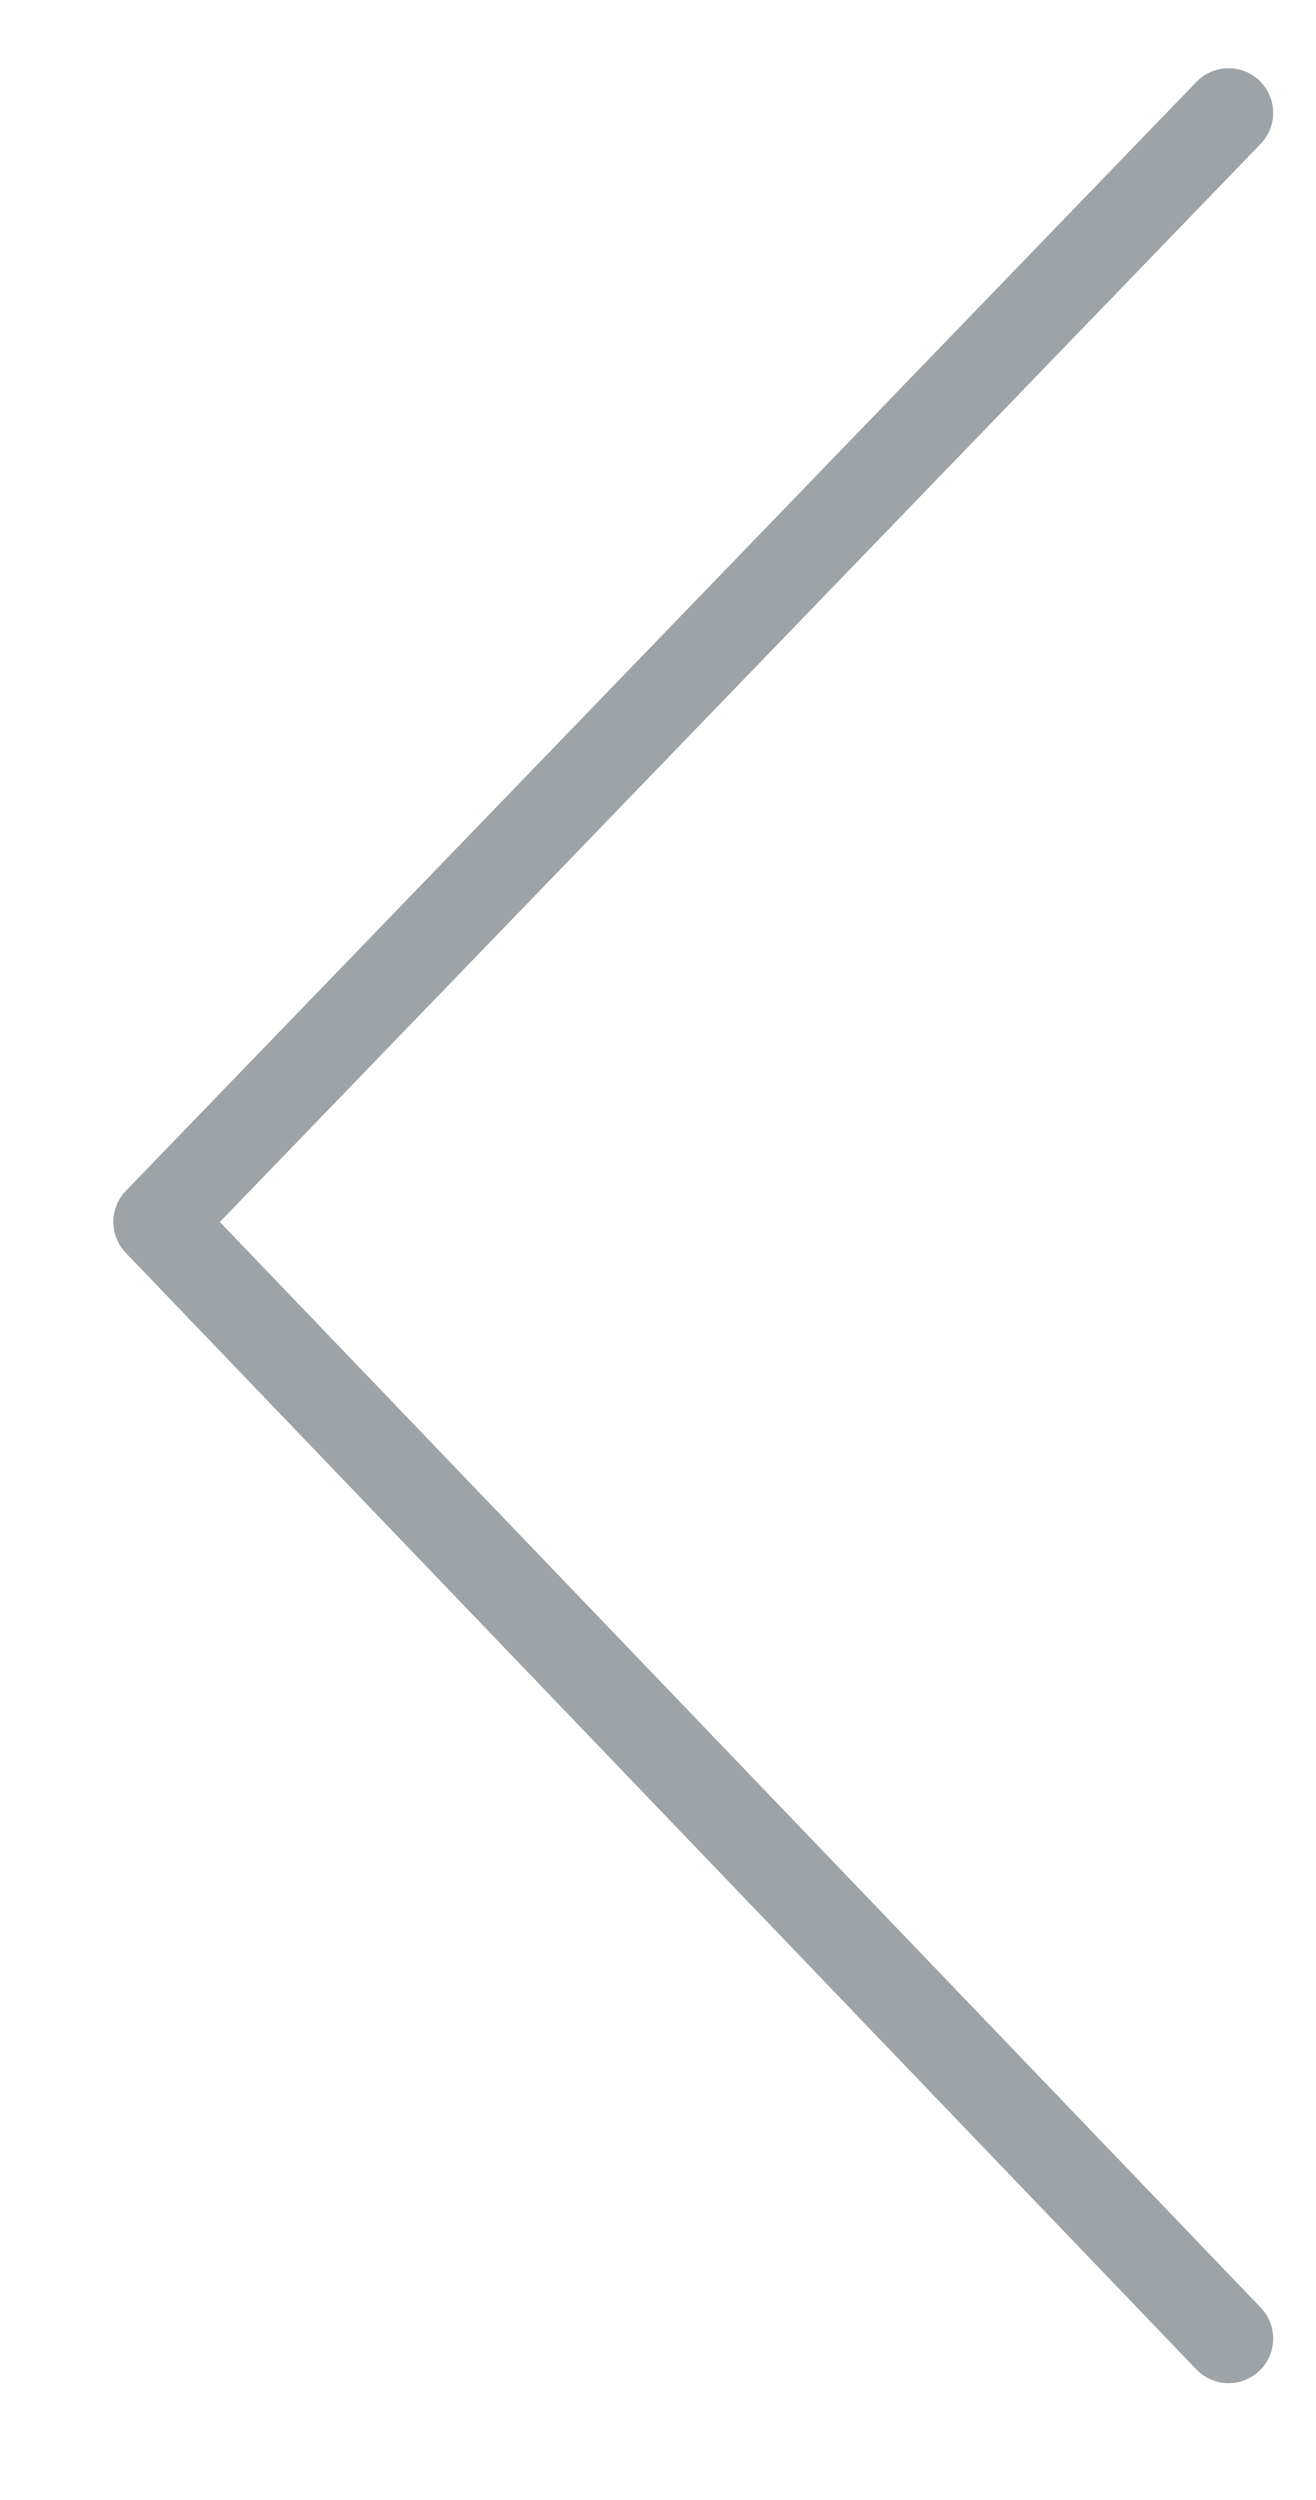 <?xml version="1.0" encoding="utf-8"?>
<!-- Generator: Adobe Illustrator 16.0.4, SVG Export Plug-In . SVG Version: 6.00 Build 0)  -->
<!DOCTYPE svg PUBLIC "-//W3C//DTD SVG 1.1//EN" "http://www.w3.org/Graphics/SVG/1.1/DTD/svg11.dtd">
<svg version="1.1" xmlns="http://www.w3.org/2000/svg" xmlns:xlink="http://www.w3.org/1999/xlink" x="0px" y="0px" width="14.75px"
	 height="28px" viewBox="0 0 14.75 28" enable-background="new 0 0 14.75 28" xml:space="preserve">
<g id="Toolkit">
	<g>
		<g>
			<defs>
				<path id="SVGID_13_" d="M-619.47-527.923c0.41,0,0.739-0.332,0.739-0.739c0-0.409-0.329-0.741-0.739-0.741
					c-0.408,0-0.74,0.332-0.74,0.741C-620.21-528.255-619.878-527.923-619.47-527.923"/>
			</defs>
			<clipPath id="SVGID_1_">
				<use xlink:href="#SVGID_13_"  overflow="visible"/>
			</clipPath>
			<g clip-path="url(#SVGID_1_)">
				<defs>
					<rect id="SVGID_15_" x="-1046.361" y="-953.263" width="1500" height="1100"/>
				</defs>
				<clipPath id="SVGID_2_">
					<use xlink:href="#SVGID_15_"  overflow="visible"/>
				</clipPath>
			</g>
		</g>
		<g>
			<defs>
				<path id="SVGID_17_" d="M-623.58-527.923c0.41,0,0.74-0.332,0.74-0.739c0-0.409-0.33-0.741-0.74-0.741s-0.738,0.332-0.738,0.741
					C-624.318-528.255-623.99-527.923-623.58-527.923"/>
			</defs>
			<clipPath id="SVGID_3_">
				<use xlink:href="#SVGID_17_"  overflow="visible"/>
			</clipPath>
			<g clip-path="url(#SVGID_3_)">
				<defs>
					<rect id="SVGID_19_" x="-1046.361" y="-953.263" width="1500" height="1100"/>
				</defs>
				<clipPath id="SVGID_4_">
					<use xlink:href="#SVGID_19_"  overflow="visible"/>
				</clipPath>
			</g>
		</g>
		<g>
			<defs>
				<path id="SVGID_21_" d="M-615.361-527.923c0.41,0,0.74-0.332,0.74-0.739c0-0.409-0.33-0.741-0.74-0.741
					c-0.408,0-0.739,0.332-0.739,0.741C-616.1-528.255-615.769-527.923-615.361-527.923"/>
			</defs>
			<clipPath id="SVGID_5_">
				<use xlink:href="#SVGID_21_"  overflow="visible"/>
			</clipPath>
			<g clip-path="url(#SVGID_5_)">
				<defs>
					<rect id="SVGID_23_" x="-1046.361" y="-953.263" width="1500" height="1100"/>
				</defs>
				<clipPath id="SVGID_6_">
					<use xlink:href="#SVGID_23_"  overflow="visible"/>
				</clipPath>
			</g>
		</g>
		<g>
			<defs>
				<path id="SVGID_25_" d="M-623.58-524.716c0.41,0,0.74-0.332,0.74-0.742c0-0.406-0.33-0.74-0.74-0.74s-0.738,0.334-0.738,0.74
					C-624.318-525.048-623.99-524.716-623.58-524.716"/>
			</defs>
			<clipPath id="SVGID_7_">
				<use xlink:href="#SVGID_25_"  overflow="visible"/>
			</clipPath>
			<g clip-path="url(#SVGID_7_)">
				<defs>
					<rect id="SVGID_27_" x="-1046.361" y="-953.263" width="1500" height="1100"/>
				</defs>
				<clipPath id="SVGID_8_">
					<use xlink:href="#SVGID_27_"  overflow="visible"/>
				</clipPath>
			</g>
		</g>
		<g>
			<defs>
				<path id="SVGID_29_" d="M-619.47-524.716c0.41,0,0.739-0.332,0.739-0.742c0-0.406-0.329-0.74-0.739-0.74
					c-0.408,0-0.74,0.334-0.74,0.74C-620.21-525.048-619.878-524.716-619.47-524.716"/>
			</defs>
			<clipPath id="SVGID_9_">
				<use xlink:href="#SVGID_29_"  overflow="visible"/>
			</clipPath>
			<g clip-path="url(#SVGID_9_)">
				<defs>
					<rect id="SVGID_31_" x="-1046.361" y="-953.263" width="1500" height="1100"/>
				</defs>
				<clipPath id="SVGID_10_">
					<use xlink:href="#SVGID_31_"  overflow="visible"/>
				</clipPath>
			</g>
		</g>
		<g>
			<defs>
				<path id="SVGID_33_" d="M-615.361-524.716c0.41,0,0.74-0.332,0.74-0.742c0-0.406-0.33-0.74-0.74-0.74
					c-0.408,0-0.739,0.334-0.739,0.74C-616.1-525.048-615.769-524.716-615.361-524.716"/>
			</defs>
			<clipPath id="SVGID_11_">
				<use xlink:href="#SVGID_33_"  overflow="visible"/>
			</clipPath>
			<g clip-path="url(#SVGID_11_)">
				<defs>
					<rect id="SVGID_35_" x="-1046.361" y="-953.263" width="1500" height="1100"/>
				</defs>
				<clipPath id="SVGID_12_">
					<use xlink:href="#SVGID_35_"  overflow="visible"/>
				</clipPath>
			</g>
		</g>
		<g>
			<defs>
				<path id="SVGID_37_" d="M-623.58-521.512c0.41,0,0.74-0.331,0.74-0.739c0-0.41-0.33-0.74-0.74-0.74s-0.738,0.33-0.738,0.74
					C-624.318-521.843-623.99-521.512-623.58-521.512"/>
			</defs>
			<clipPath id="SVGID_14_">
				<use xlink:href="#SVGID_37_"  overflow="visible"/>
			</clipPath>
			<g clip-path="url(#SVGID_14_)">
				<defs>
					<rect id="SVGID_39_" x="-1046.361" y="-953.263" width="1500" height="1100"/>
				</defs>
				<clipPath id="SVGID_16_">
					<use xlink:href="#SVGID_39_"  overflow="visible"/>
				</clipPath>
			</g>
		</g>
		<g>
			<defs>
				<path id="SVGID_41_" d="M-627.689-524.716c0.41,0,0.74-0.332,0.74-0.742c0-0.406-0.33-0.74-0.74-0.74
					c-0.408,0-0.738,0.334-0.738,0.74C-628.427-525.048-628.097-524.716-627.689-524.716"/>
			</defs>
			<clipPath id="SVGID_18_">
				<use xlink:href="#SVGID_41_"  overflow="visible"/>
			</clipPath>
			<g clip-path="url(#SVGID_18_)">
				<defs>
					<rect id="SVGID_43_" x="-1046.361" y="-953.263" width="1500" height="1100"/>
				</defs>
				<clipPath id="SVGID_20_">
					<use xlink:href="#SVGID_43_"  overflow="visible"/>
				</clipPath>
			</g>
		</g>
		<g>
			<defs>
				<path id="SVGID_45_" d="M-627.689-521.512c0.41,0,0.74-0.331,0.74-0.739c0-0.41-0.33-0.74-0.74-0.74
					c-0.408,0-0.738,0.33-0.738,0.74C-628.427-521.843-628.097-521.512-627.689-521.512"/>
			</defs>
			<clipPath id="SVGID_22_">
				<use xlink:href="#SVGID_45_"  overflow="visible"/>
			</clipPath>
			<g clip-path="url(#SVGID_22_)">
				<defs>
					<rect id="SVGID_47_" x="-1046.361" y="-953.263" width="1500" height="1100"/>
				</defs>
				<clipPath id="SVGID_24_">
					<use xlink:href="#SVGID_47_"  overflow="visible"/>
				</clipPath>
			</g>
		</g>
		<g>
			<defs>
				<path id="SVGID_49_" d="M-619.47-521.512c0.41,0,0.739-0.331,0.739-0.739c0-0.41-0.329-0.74-0.739-0.74
					c-0.408,0-0.74,0.33-0.74,0.74C-620.21-521.843-619.878-521.512-619.47-521.512"/>
			</defs>
			<clipPath id="SVGID_26_">
				<use xlink:href="#SVGID_49_"  overflow="visible"/>
			</clipPath>
			<g clip-path="url(#SVGID_26_)">
				<defs>
					<rect id="SVGID_51_" x="-1046.361" y="-953.263" width="1500" height="1100"/>
				</defs>
				<clipPath id="SVGID_28_">
					<use xlink:href="#SVGID_51_"  overflow="visible"/>
				</clipPath>
			</g>
		</g>
	</g>
	<polyline fill="none" stroke="#9DA3A6" stroke-linecap="round" stroke-linejoin="round" stroke-miterlimit="10" points="
		13.77,26.193 1.77,13.686 13.77,1.264 	"/>
</g>
<g id="Illustrations">
</g>
</svg>
